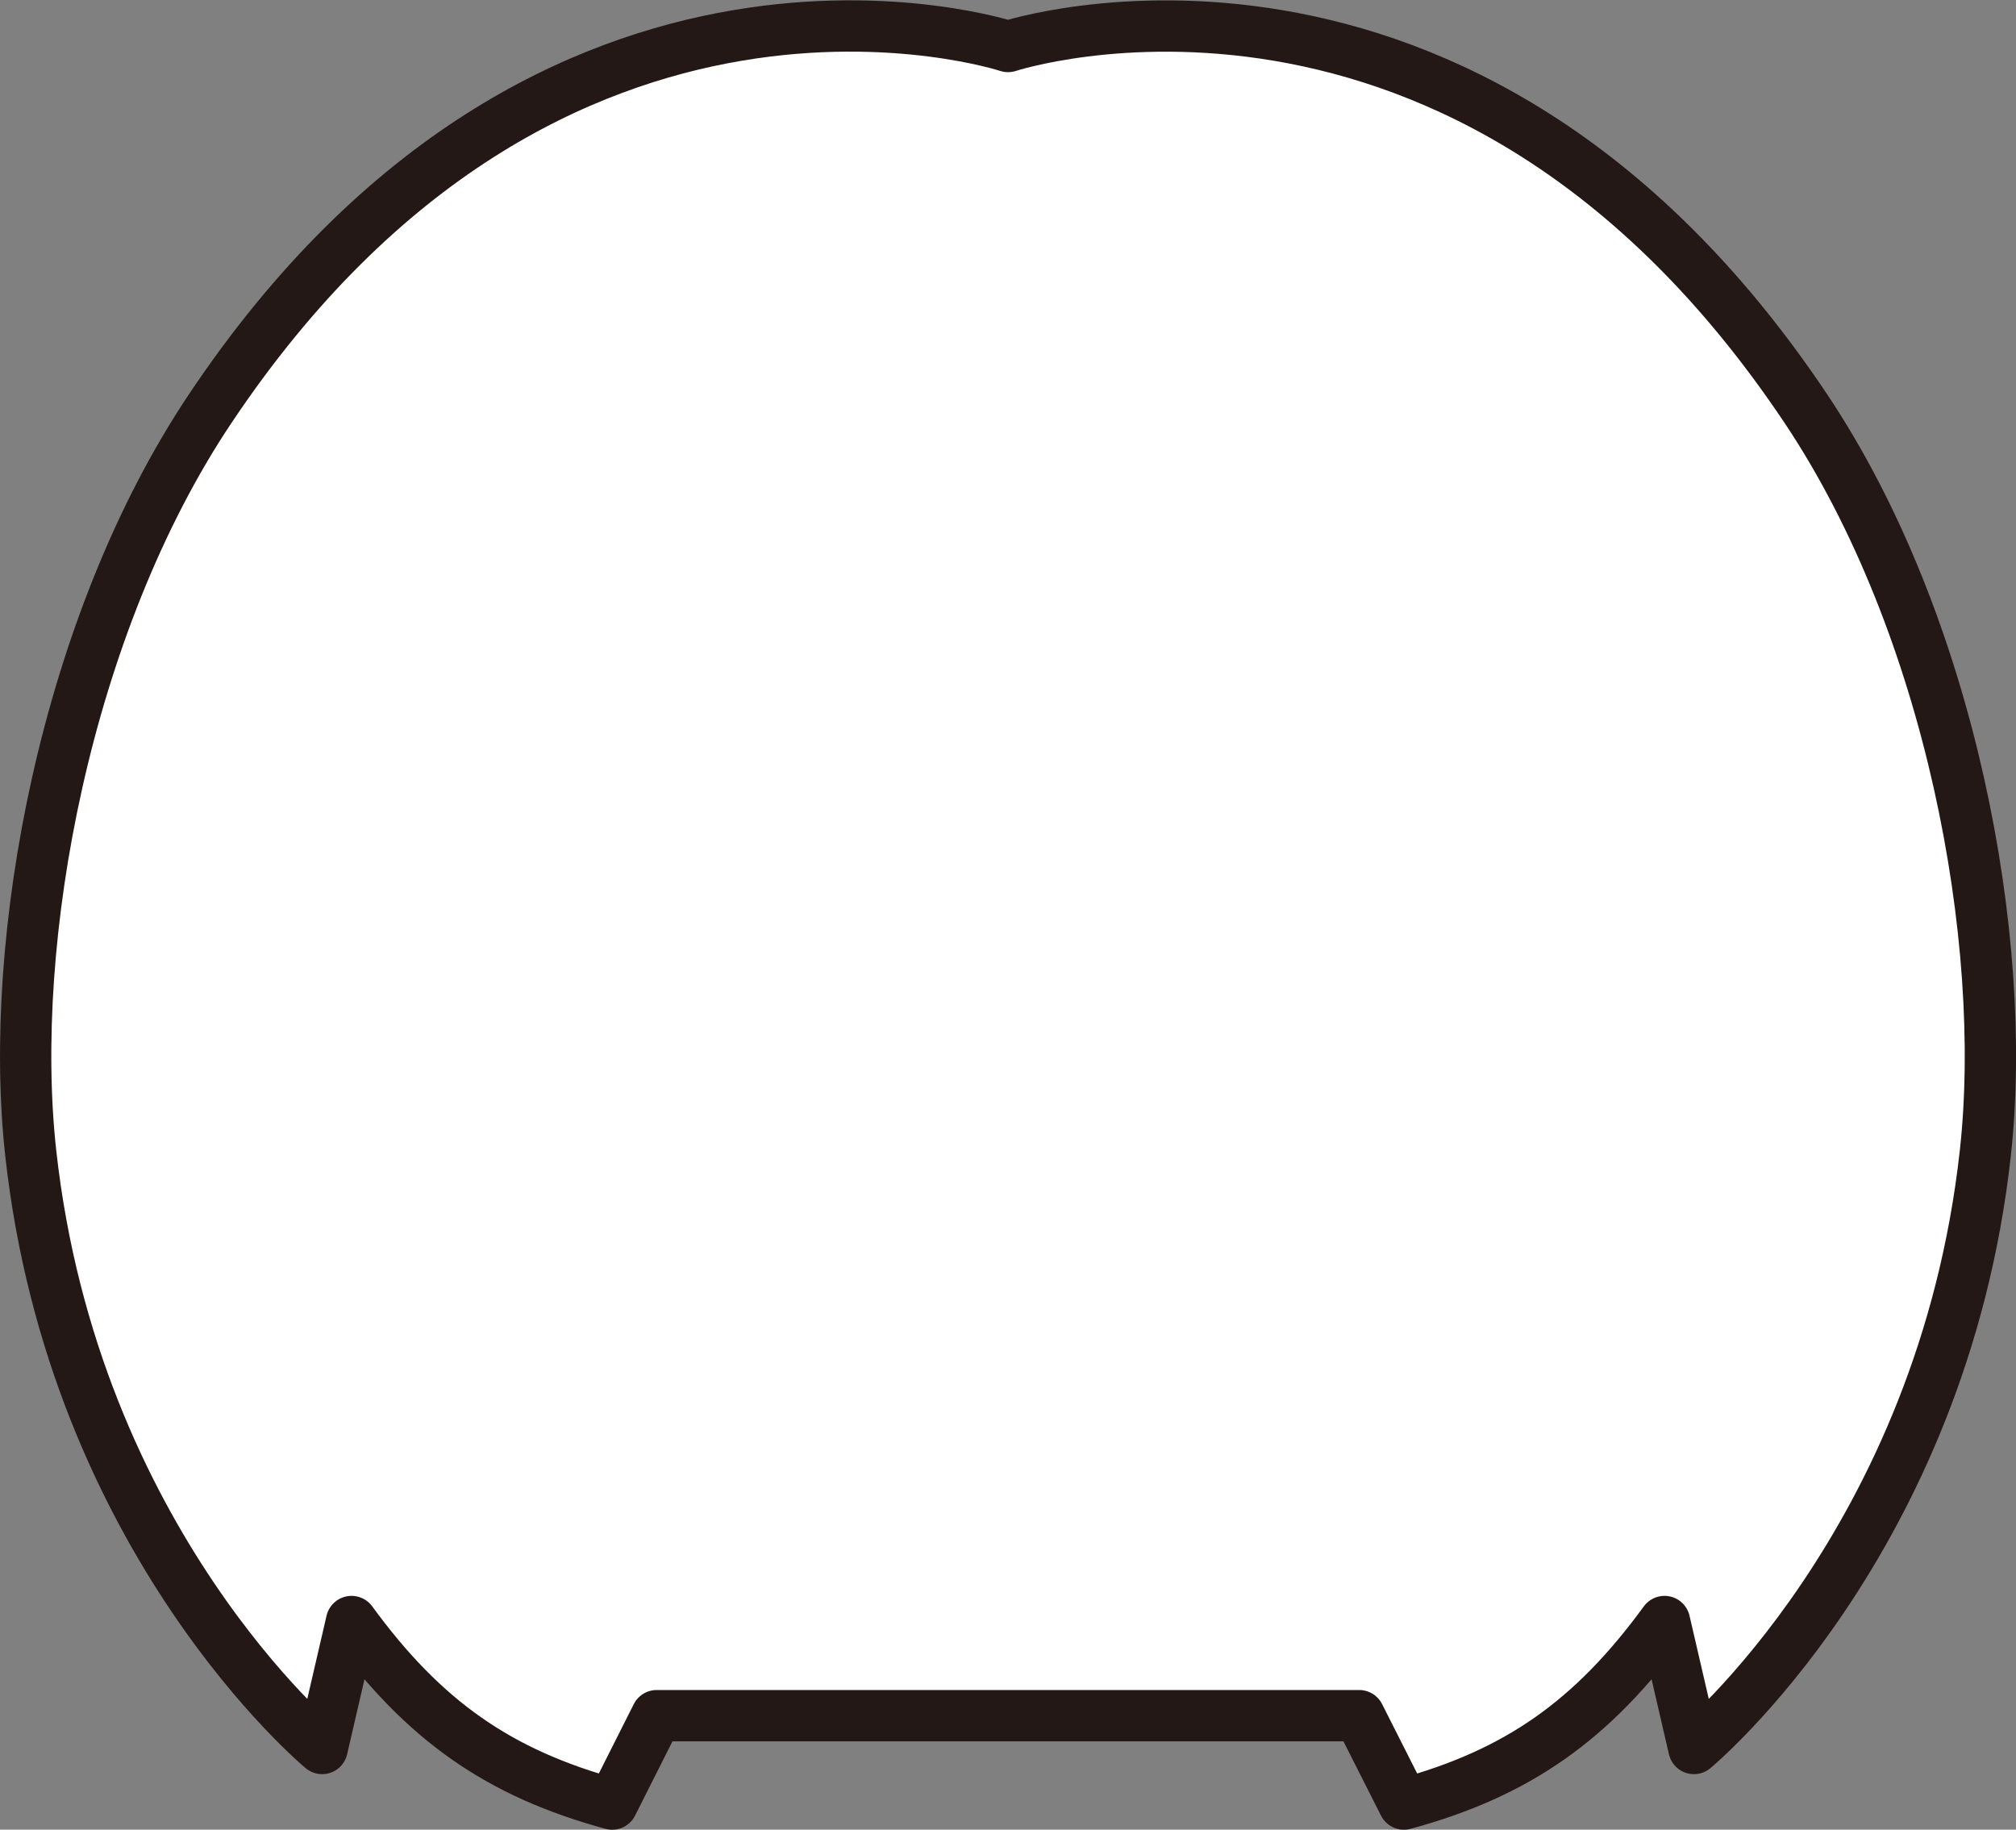 <svg id="hair_0026" xmlns="http://www.w3.org/2000/svg" viewBox="0 0 336.01 304.91">
  <rect x="0" y="0" width="336.01" height="304.91" fill="#808080" stroke="none"/>
  <title>hair_0026_back</title>
  <path id="hair_0026_back" d="M156.91,289.07l-7.42,14.73c-18.88-5.14-31.37-13.89-43.44-30.42l-4.9,21.16s-41.4-34.27-48.57-99.25c-3.91-35.43,5.75-87.91,29.89-124,57.07-85.42,133-60.38,133-60.38s75.93-25,133,60.38c24.14,36.13,33.8,88.61,29.89,124-7.17,65-48.57,99.25-48.57,99.25l-4.9-21.16c-12.07,16.54-24.56,25.29-43.44,30.42L274,289.07H156.91" transform="translate(-47.46 -3.16)" fill="#fff" stroke="#231815" stroke-linecap="round" stroke-linejoin="round" stroke-width="8.55"/>
</svg>
